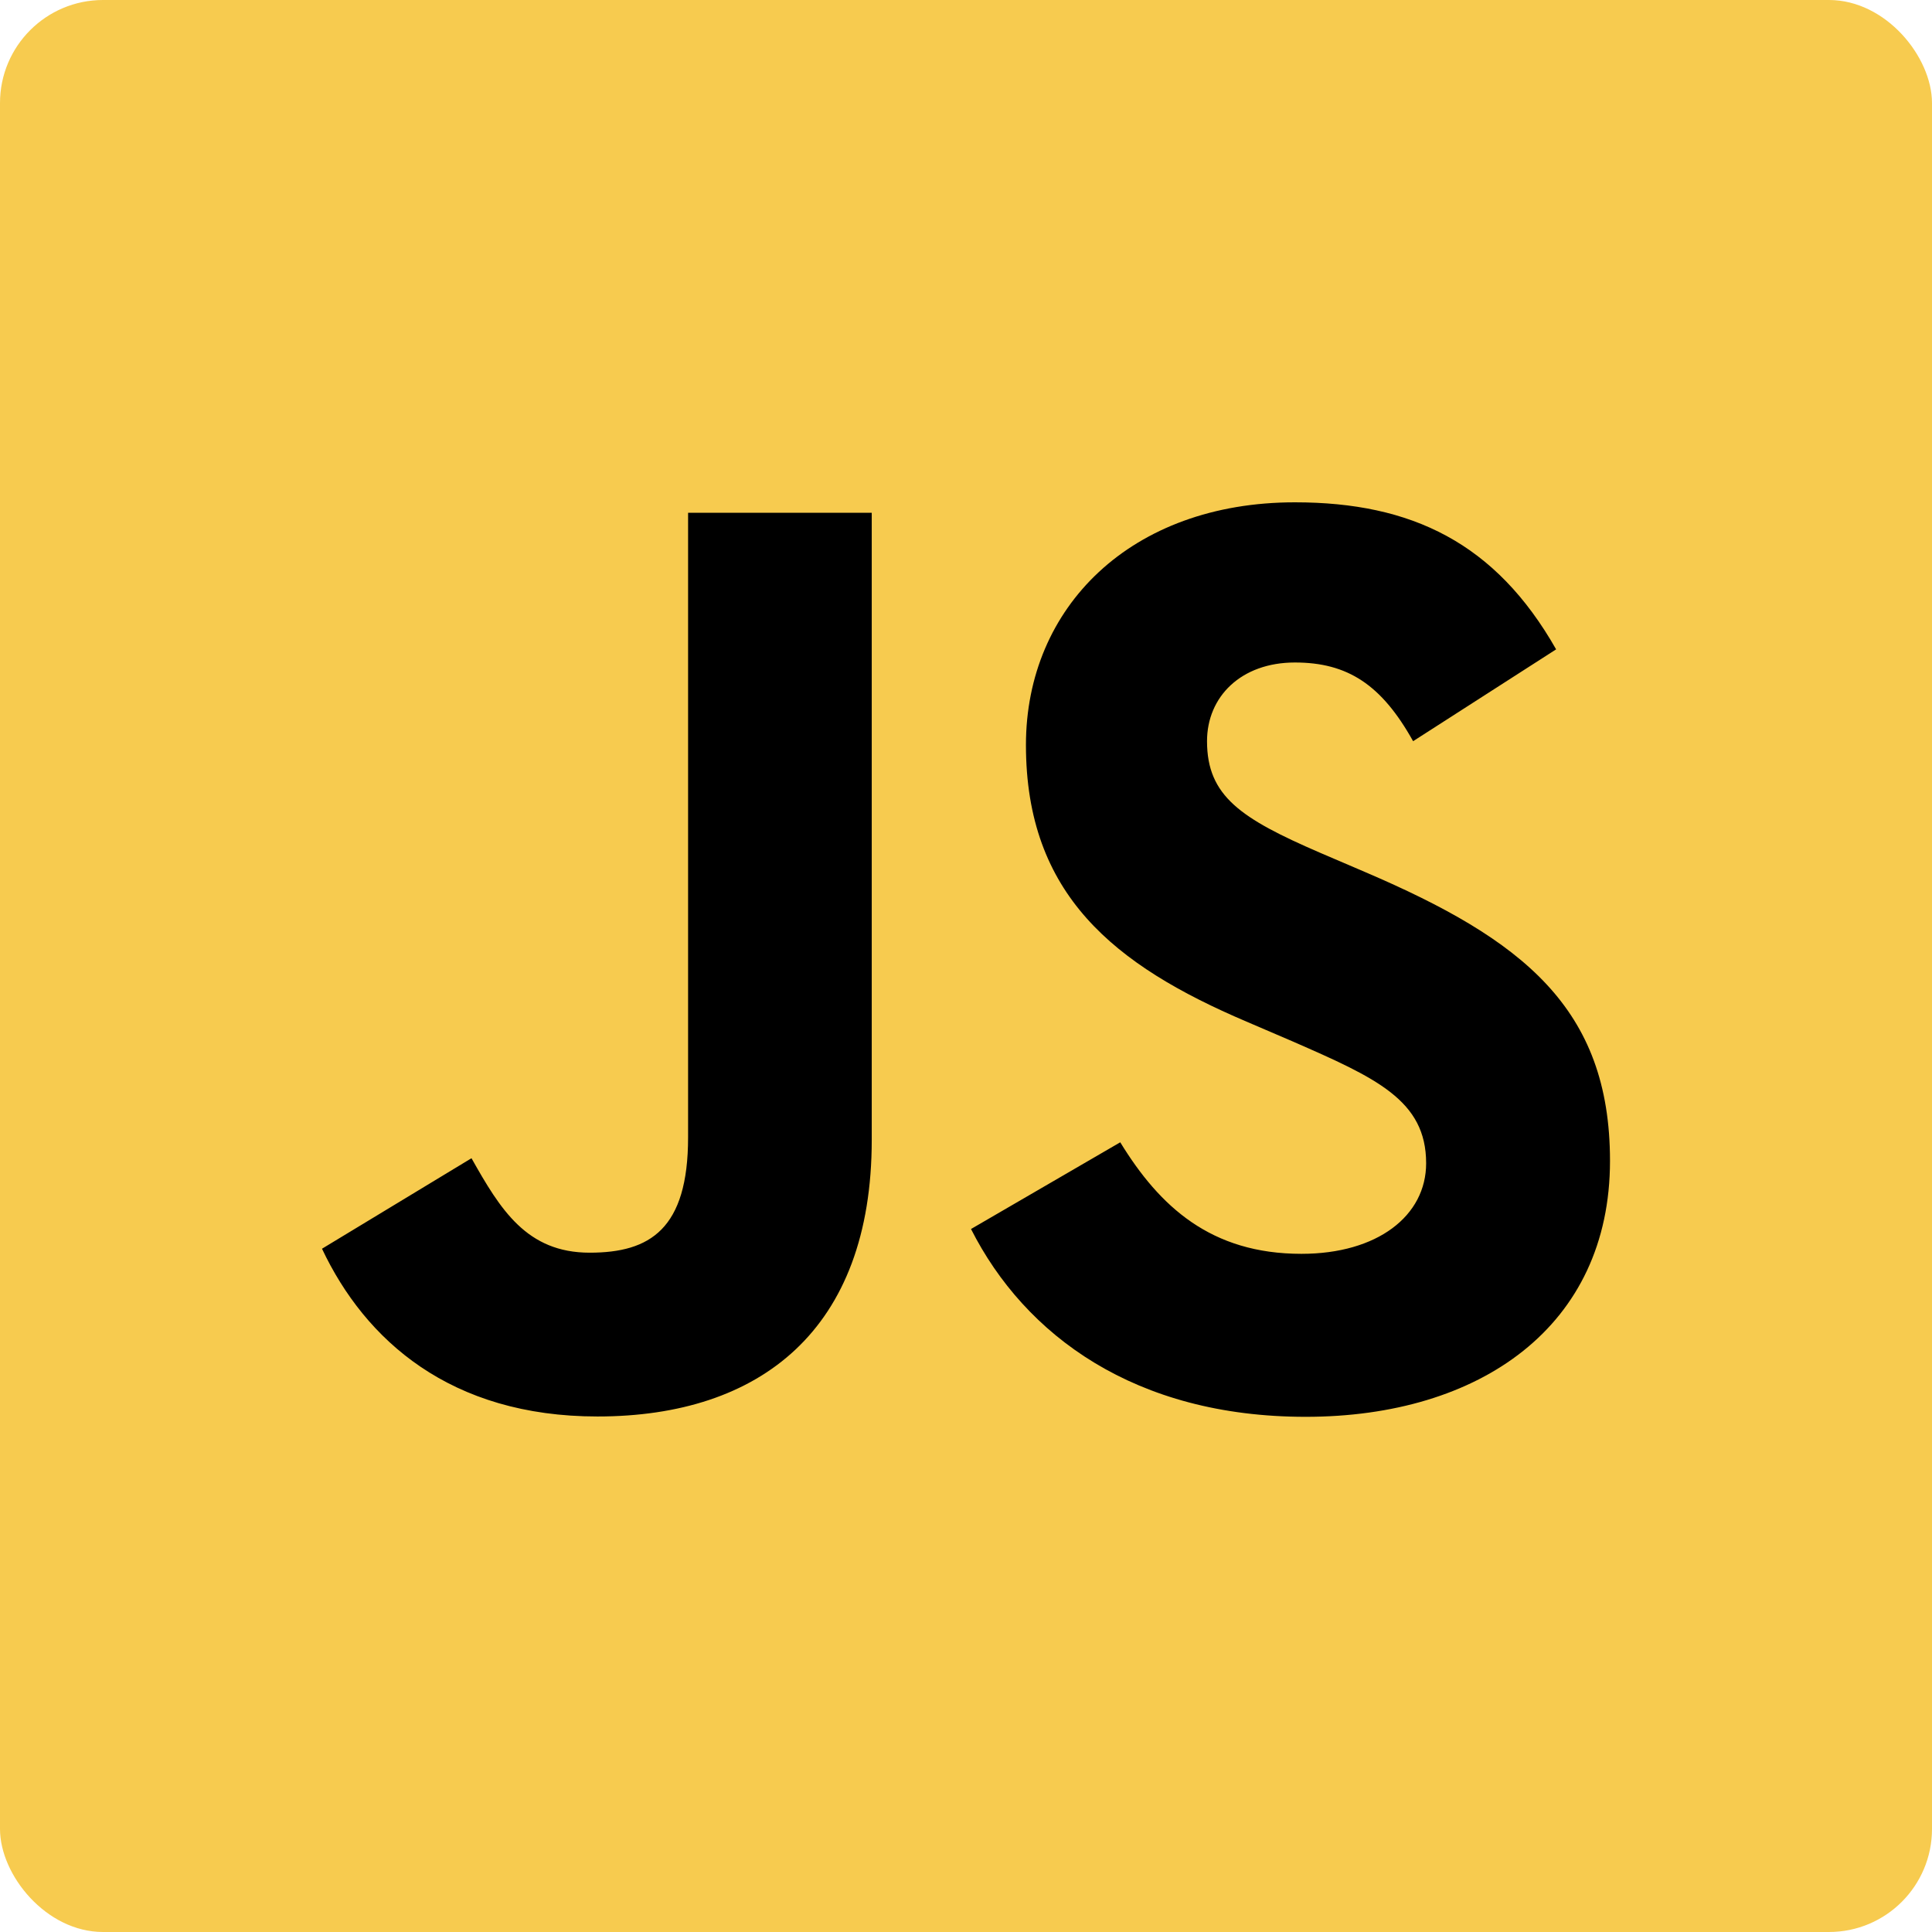 <svg class="service-technology__svg" viewBox="0 0 150 150" xmlns="http://www.w3.org/2000/svg">
  <title>
    Javascript
  </title>
  <g fill="none" fill-rule="evenodd">
    <rect width="150" height="150" rx="8" fill="#F7CB4F"/>
    <path d="M86.976 88.688c3.057 4.99 7.033 8.659 14.066 8.659 5.908 0 9.683-2.953 9.683-7.033 0-4.89-3.878-6.621-10.381-9.466l-3.565-1.53c-10.29-4.383-17.125-9.874-17.125-21.483C79.654 47.14 87.803 39 100.537 39c9.065 0 15.583 3.155 20.28 11.416l-11.104 7.13c-2.445-4.384-5.082-6.11-9.176-6.11-4.177 0-6.824 2.649-6.824 6.11 0 4.277 2.65 6.009 8.767 8.658l3.565 1.527C118.16 72.927 125 78.223 125 90.131c0 12.837-10.085 19.87-23.628 19.87-13.242 0-21.797-6.31-25.983-14.581l11.587-6.732zm-50.37 1.236c2.24 3.974 4.278 7.334 9.177 7.334 4.685 0 7.64-1.833 7.64-8.96V39.814h14.259v48.677c0 14.764-8.657 21.484-21.292 21.484-11.416 0-18.028-5.908-21.39-13.024l11.607-7.027z" fill="#000" fill-rule="nonzero"/>
  </g>
</svg>
